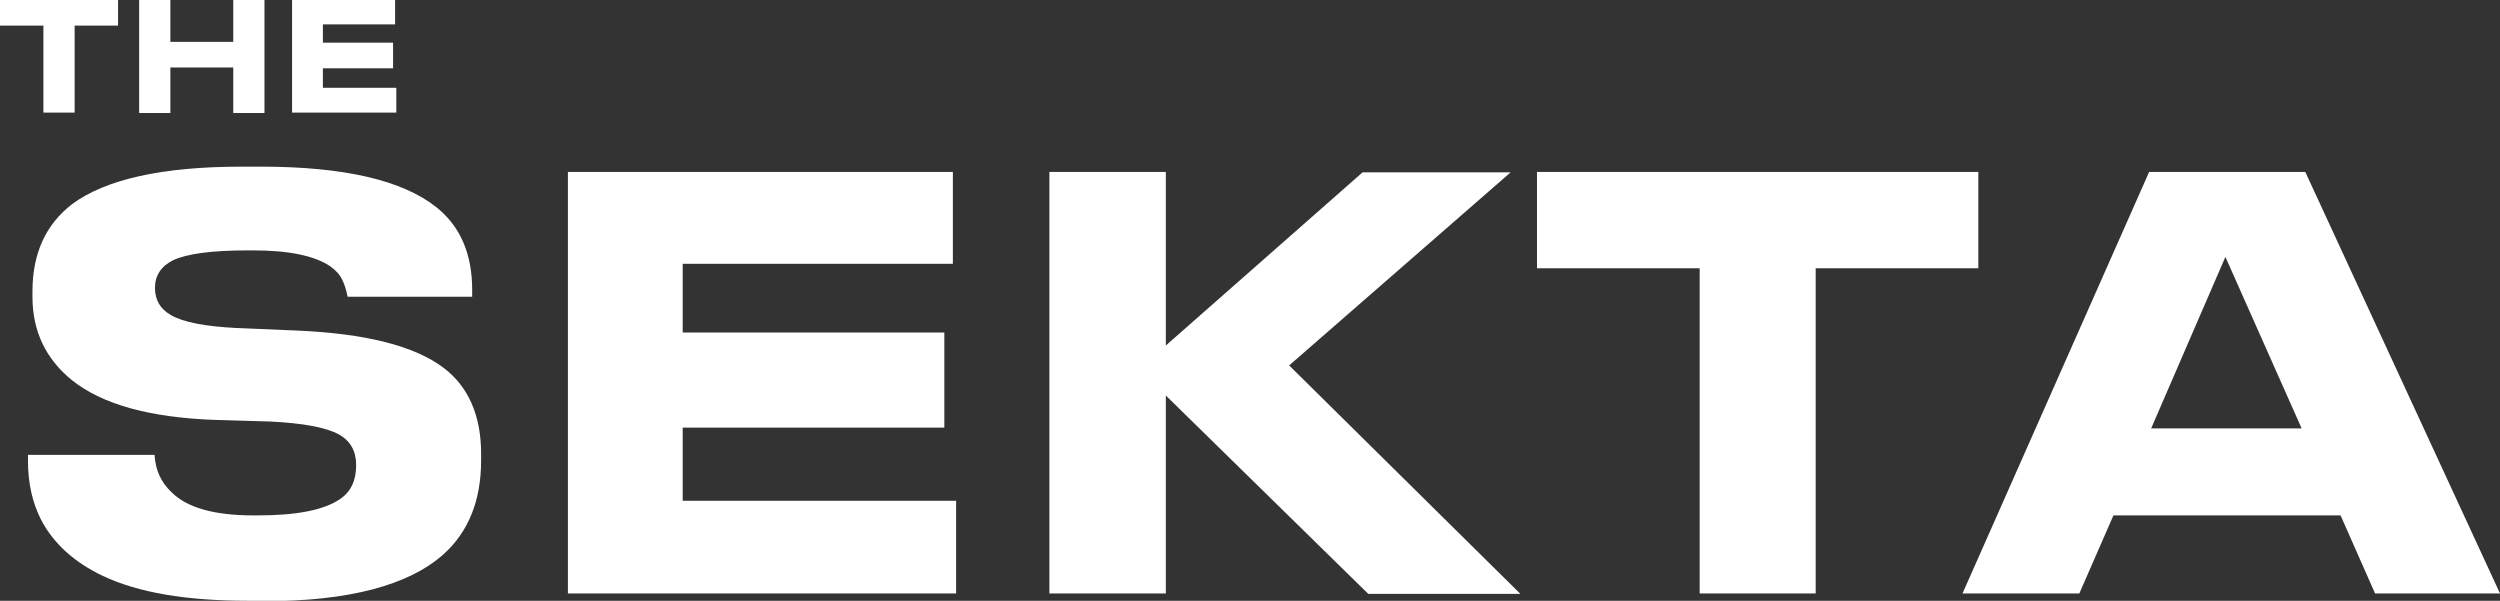 <svg width="129" height="31" viewBox="0 0 129 31" fill="none" xmlns="http://www.w3.org/2000/svg">
<rect x="0" y="0" width="129" height="31" fill="#333333" stroke="none"/>
<path d="M12.789 31C9.629 31 7.138 30.581 5.317 29.721C3.81 29.007 2.742 28.022 2.114 26.805C1.675 25.945 1.444 24.938 1.444 23.785V23.47H7.975C8.017 24.246 8.31 24.896 8.854 25.4C9.649 26.197 11.052 26.595 13.082 26.595H13.291C15.301 26.595 16.703 26.323 17.541 25.756C18.106 25.379 18.378 24.792 18.378 23.995C18.378 23.282 18.085 22.757 17.499 22.422C16.808 22.044 15.615 21.834 13.94 21.75L11.052 21.666C7.724 21.541 5.275 20.869 3.705 19.611C2.365 18.52 1.675 17.094 1.675 15.311V15.039C1.675 13.067 2.365 11.578 3.726 10.529C5.463 9.25 8.373 8.599 12.475 8.599H13.459C17.729 8.599 20.764 9.292 22.522 10.697C23.757 11.683 24.364 13.109 24.364 14.955V15.311H17.938C17.875 14.997 17.792 14.703 17.666 14.451C17.541 14.179 17.331 13.948 17.038 13.738C16.222 13.193 14.903 12.92 13.061 12.92H12.768C10.947 12.92 9.67 13.088 8.938 13.424C8.31 13.738 7.996 14.221 7.996 14.85C7.996 15.479 8.268 15.941 8.812 16.255C9.461 16.633 10.591 16.842 12.203 16.926L15.217 17.052C18.859 17.199 21.413 17.849 22.92 19.003C24.176 19.968 24.825 21.457 24.825 23.407V23.764C24.825 25.819 24.176 27.434 22.899 28.588C21.099 30.203 18.001 31.021 13.647 31.021H12.789V31Z" fill="white"/>
<path d="M29.304 8.872H49.168V13.612H35.227V17.157H48.728V22.065H35.227V25.84H49.335V30.622H29.304V8.872Z" fill="white"/>
<path d="M60.157 30.622H54.149V8.872H60.157V17.828L70.308 8.893H77.948L66.52 18.856L78.451 30.643H70.602L60.157 20.408V30.622Z" fill="white"/>
<path d="M87.703 30.622V13.843H79.309V8.872H102.082V13.843H93.689V30.622H87.703Z" fill="white"/>
<path d="M122.553 30.622L120.774 26.595H109.053L107.294 30.622H101.266L110.895 8.872H118.953L129 30.622H122.553ZM118.765 22.107L114.83 13.256L110.999 22.107H118.765Z" fill="white"/>
<path d="M2.24 5.831V1.321H0V0H6.091V1.321H3.851V5.81H2.24V5.831Z" fill="white"/>
<path d="M7.179 5.831V0H8.791V2.16H12.036V0H13.647V5.831H12.036V3.482H8.791V5.831H7.179Z" fill="white"/>
<path d="M15.071 0H20.387V1.258H16.661V2.202H20.282V3.524H16.661V4.53H20.45V5.81H15.071V0Z" fill="white"/>
</svg>
